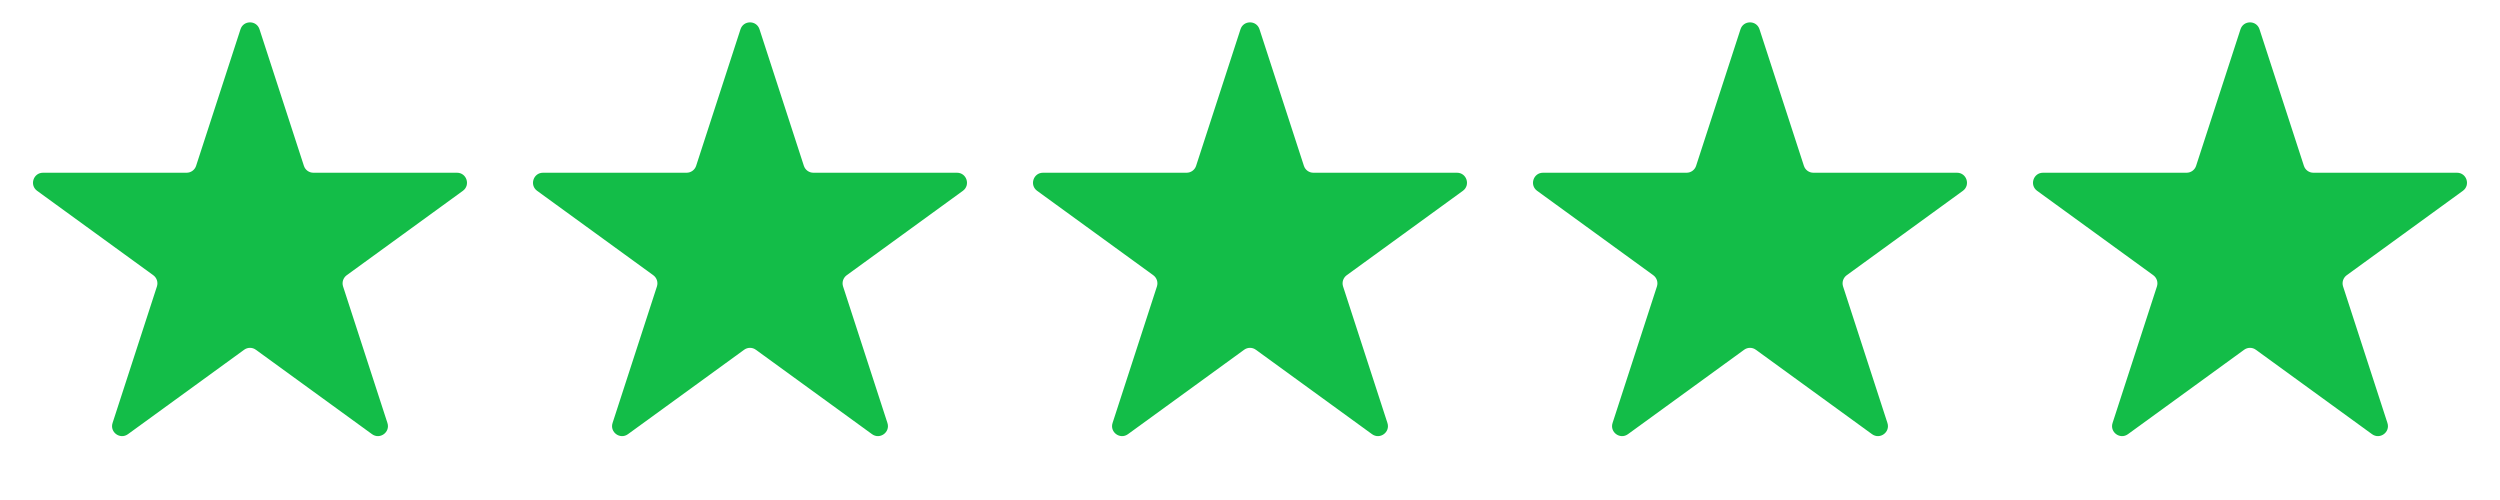 <svg width="75" height="15" viewBox="0 0 75 15" fill="none" xmlns="http://www.w3.org/2000/svg">
<path d="M7.215 0.878C7.304 0.602 7.696 0.602 7.785 0.878L9.117 4.975C9.157 5.099 9.272 5.182 9.402 5.182H13.71C14 5.182 14.121 5.554 13.886 5.725L10.401 8.257C10.296 8.334 10.252 8.469 10.292 8.593L11.623 12.69C11.713 12.966 11.396 13.196 11.161 13.025L7.676 10.493C7.571 10.416 7.429 10.416 7.324 10.493L3.839 13.025C3.603 13.196 3.287 12.966 3.377 12.69L4.708 8.593C4.748 8.469 4.704 8.334 4.599 8.257L1.114 5.725C0.879 5.554 1 5.182 1.29 5.182H5.598C5.728 5.182 5.843 5.099 5.883 4.975L7.215 0.878Z" fill="#13BD48"/>
<path d="M67.215 0.878C67.305 0.602 67.695 0.602 67.785 0.878L69.117 4.975C69.157 5.099 69.272 5.182 69.402 5.182H73.71C74 5.182 74.121 5.554 73.886 5.725L70.401 8.257C70.296 8.334 70.252 8.469 70.292 8.593L71.623 12.69C71.713 12.966 71.397 13.196 71.161 13.025L67.676 10.493C67.571 10.416 67.429 10.416 67.324 10.493L63.839 13.025C63.603 13.196 63.287 12.966 63.377 12.69L64.708 8.593C64.748 8.469 64.704 8.334 64.599 8.257L61.114 5.725C60.879 5.554 61 5.182 61.29 5.182H65.598C65.728 5.182 65.843 5.099 65.883 4.975L67.215 0.878Z" fill="#13BD48"/>
<path d="M52.215 0.878C52.304 0.602 52.696 0.602 52.785 0.878L54.117 4.975C54.157 5.099 54.272 5.182 54.402 5.182H58.71C59 5.182 59.121 5.554 58.886 5.725L55.401 8.257C55.296 8.334 55.252 8.469 55.292 8.593L56.623 12.69C56.713 12.966 56.397 13.196 56.161 13.025L52.676 10.493C52.571 10.416 52.429 10.416 52.324 10.493L48.839 13.025C48.603 13.196 48.287 12.966 48.377 12.69L49.708 8.593C49.748 8.469 49.704 8.334 49.599 8.257L46.114 5.725C45.879 5.554 46 5.182 46.29 5.182H50.598C50.728 5.182 50.843 5.099 50.883 4.975L52.215 0.878Z" fill="#13BD48"/>
<path d="M37.215 0.878C37.304 0.602 37.696 0.602 37.785 0.878L39.117 4.975C39.157 5.099 39.272 5.182 39.402 5.182H43.71C44 5.182 44.121 5.554 43.886 5.725L40.401 8.257C40.296 8.334 40.252 8.469 40.292 8.593L41.623 12.69C41.713 12.966 41.397 13.196 41.161 13.025L37.676 10.493C37.571 10.416 37.429 10.416 37.324 10.493L33.839 13.025C33.603 13.196 33.287 12.966 33.377 12.69L34.708 8.593C34.748 8.469 34.704 8.334 34.599 8.257L31.114 5.725C30.879 5.554 31 5.182 31.29 5.182H35.598C35.728 5.182 35.843 5.099 35.883 4.975L37.215 0.878Z" fill="#13BD48"/>
<path d="M22.215 0.878C22.305 0.602 22.695 0.602 22.785 0.878L24.116 4.975C24.157 5.099 24.272 5.182 24.402 5.182H28.71C29 5.182 29.121 5.554 28.886 5.725L25.401 8.257C25.296 8.334 25.252 8.469 25.292 8.593L26.623 12.69C26.713 12.966 26.396 13.196 26.161 13.025L22.676 10.493C22.571 10.416 22.429 10.416 22.324 10.493L18.839 13.025C18.604 13.196 18.287 12.966 18.377 12.69L19.708 8.593C19.748 8.469 19.704 8.334 19.599 8.257L16.114 5.725C15.879 5.554 16 5.182 16.29 5.182H20.598C20.728 5.182 20.843 5.099 20.884 4.975L22.215 0.878Z" fill="#13BD48"/>
</svg>
